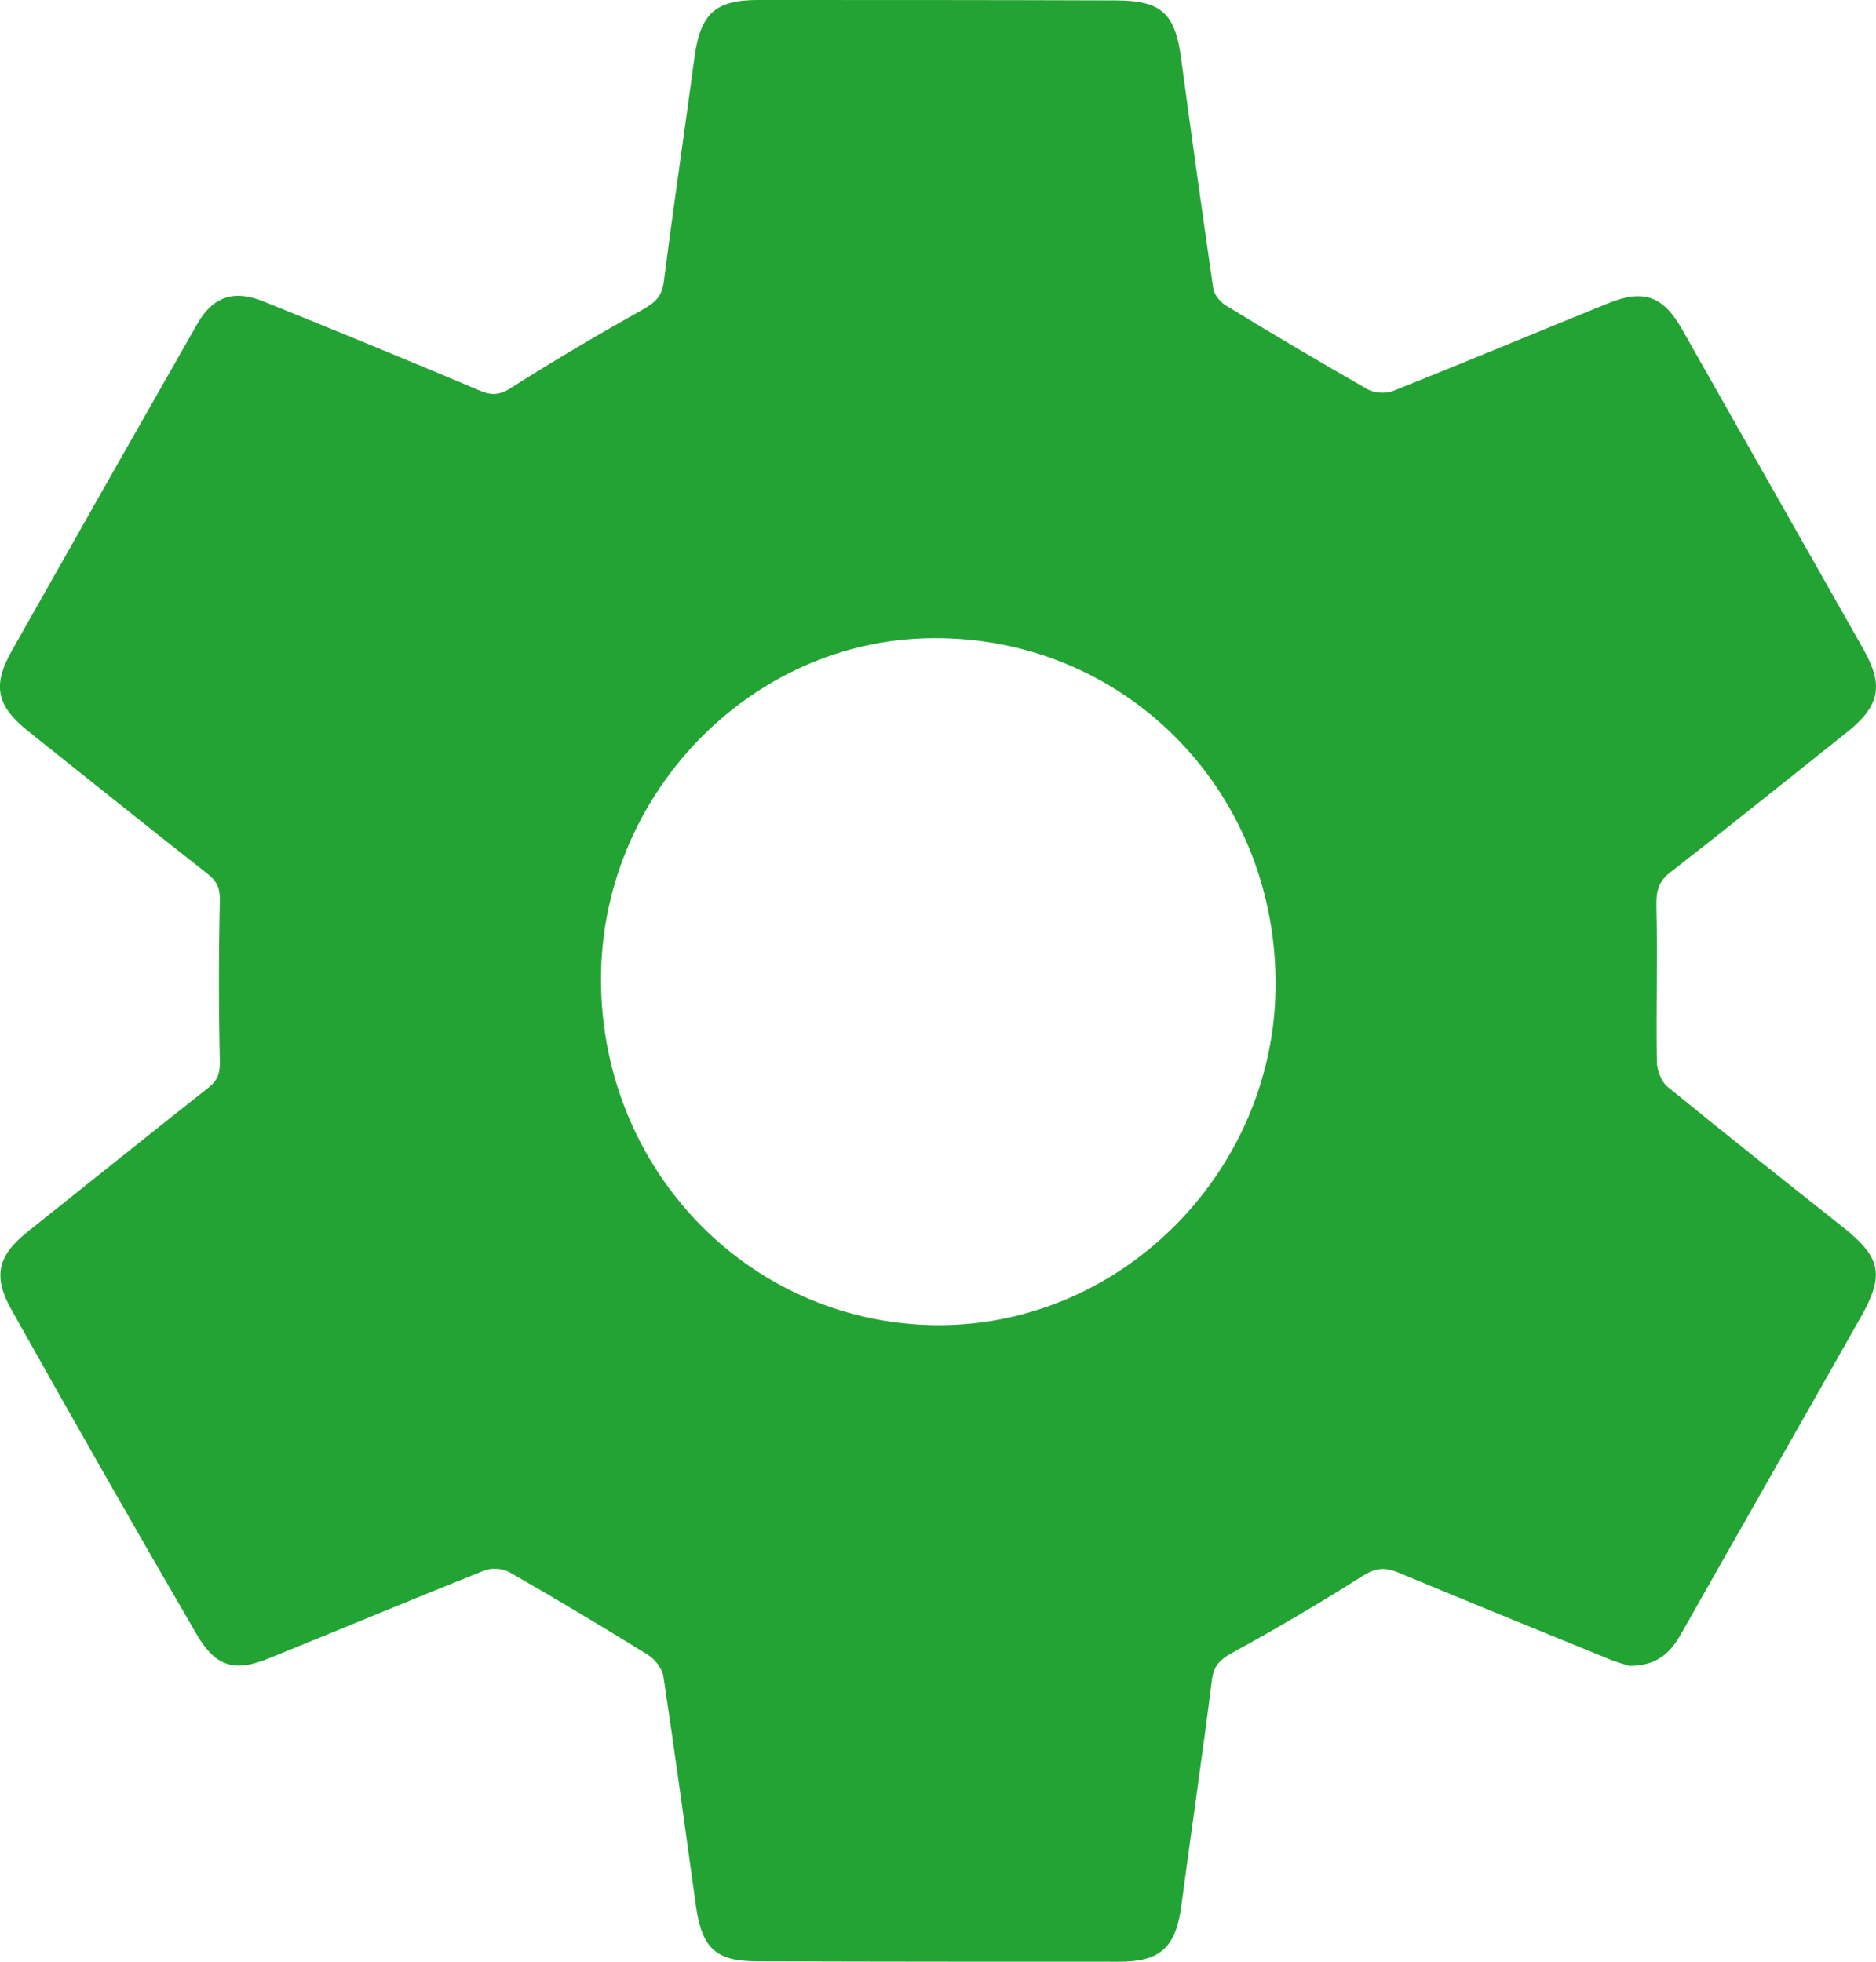 <svg width="22" height="23" viewBox="0 0 22 23" fill="none" xmlns="http://www.w3.org/2000/svg">
<path d="M19.108 19.532C19.052 19.513 18.936 19.485 18.833 19.437C18.017 19.105 17.206 18.773 16.395 18.436C16.237 18.37 16.125 18.384 15.976 18.479C15.477 18.797 14.964 19.096 14.447 19.38C14.311 19.456 14.237 19.523 14.213 19.689C14.102 20.576 13.971 21.458 13.854 22.341C13.789 22.834 13.607 23 13.123 23C11.71 23 10.293 23 8.88 22.995C8.396 22.995 8.232 22.843 8.162 22.35C8.037 21.449 7.915 20.552 7.78 19.655C7.766 19.56 7.678 19.451 7.594 19.399C7.058 19.067 6.517 18.744 5.971 18.431C5.892 18.389 5.766 18.379 5.682 18.412C4.839 18.749 3.999 19.1 3.156 19.442C2.741 19.613 2.522 19.537 2.298 19.148C1.566 17.89 0.848 16.628 0.135 15.357C-0.084 14.968 -0.028 14.726 0.312 14.451C1.021 13.886 1.729 13.317 2.438 12.757C2.55 12.672 2.582 12.586 2.578 12.439C2.564 11.818 2.564 11.192 2.578 10.57C2.582 10.428 2.554 10.342 2.442 10.252C1.734 9.697 1.035 9.133 0.331 8.573C-0.038 8.279 -0.094 8.041 0.139 7.629C0.862 6.348 1.589 5.067 2.317 3.791C2.498 3.478 2.745 3.392 3.09 3.534C3.939 3.876 4.792 4.227 5.636 4.583C5.78 4.645 5.878 4.626 6.013 4.535C6.512 4.218 7.02 3.919 7.538 3.629C7.678 3.549 7.762 3.482 7.785 3.302C7.897 2.424 8.027 1.551 8.144 0.674C8.214 0.161 8.386 0 8.89 0C10.288 0 11.687 0 13.085 0.005C13.612 0.005 13.78 0.152 13.85 0.678C13.971 1.58 14.097 2.476 14.227 3.378C14.237 3.454 14.311 3.544 14.377 3.582C14.927 3.919 15.482 4.246 16.046 4.569C16.125 4.611 16.251 4.616 16.339 4.583C17.183 4.246 18.022 3.895 18.866 3.553C19.276 3.387 19.505 3.473 19.724 3.857C20.432 5.11 21.146 6.362 21.854 7.614C22.092 8.037 22.045 8.274 21.668 8.578C20.978 9.128 20.288 9.683 19.593 10.224C19.449 10.333 19.421 10.447 19.425 10.622C19.439 11.23 19.421 11.837 19.43 12.444C19.43 12.544 19.481 12.677 19.551 12.738C20.236 13.298 20.927 13.844 21.621 14.394C22.059 14.745 22.101 14.949 21.822 15.442C21.122 16.681 20.414 17.919 19.714 19.157C19.588 19.38 19.43 19.532 19.108 19.532ZM14.959 11.5C14.941 9.232 13.16 7.458 10.927 7.482C8.792 7.501 7.03 9.337 7.048 11.514C7.067 13.763 8.838 15.547 11.034 15.537C13.193 15.523 14.978 13.692 14.959 11.5Z" fill="#23A334"/>
</svg>
